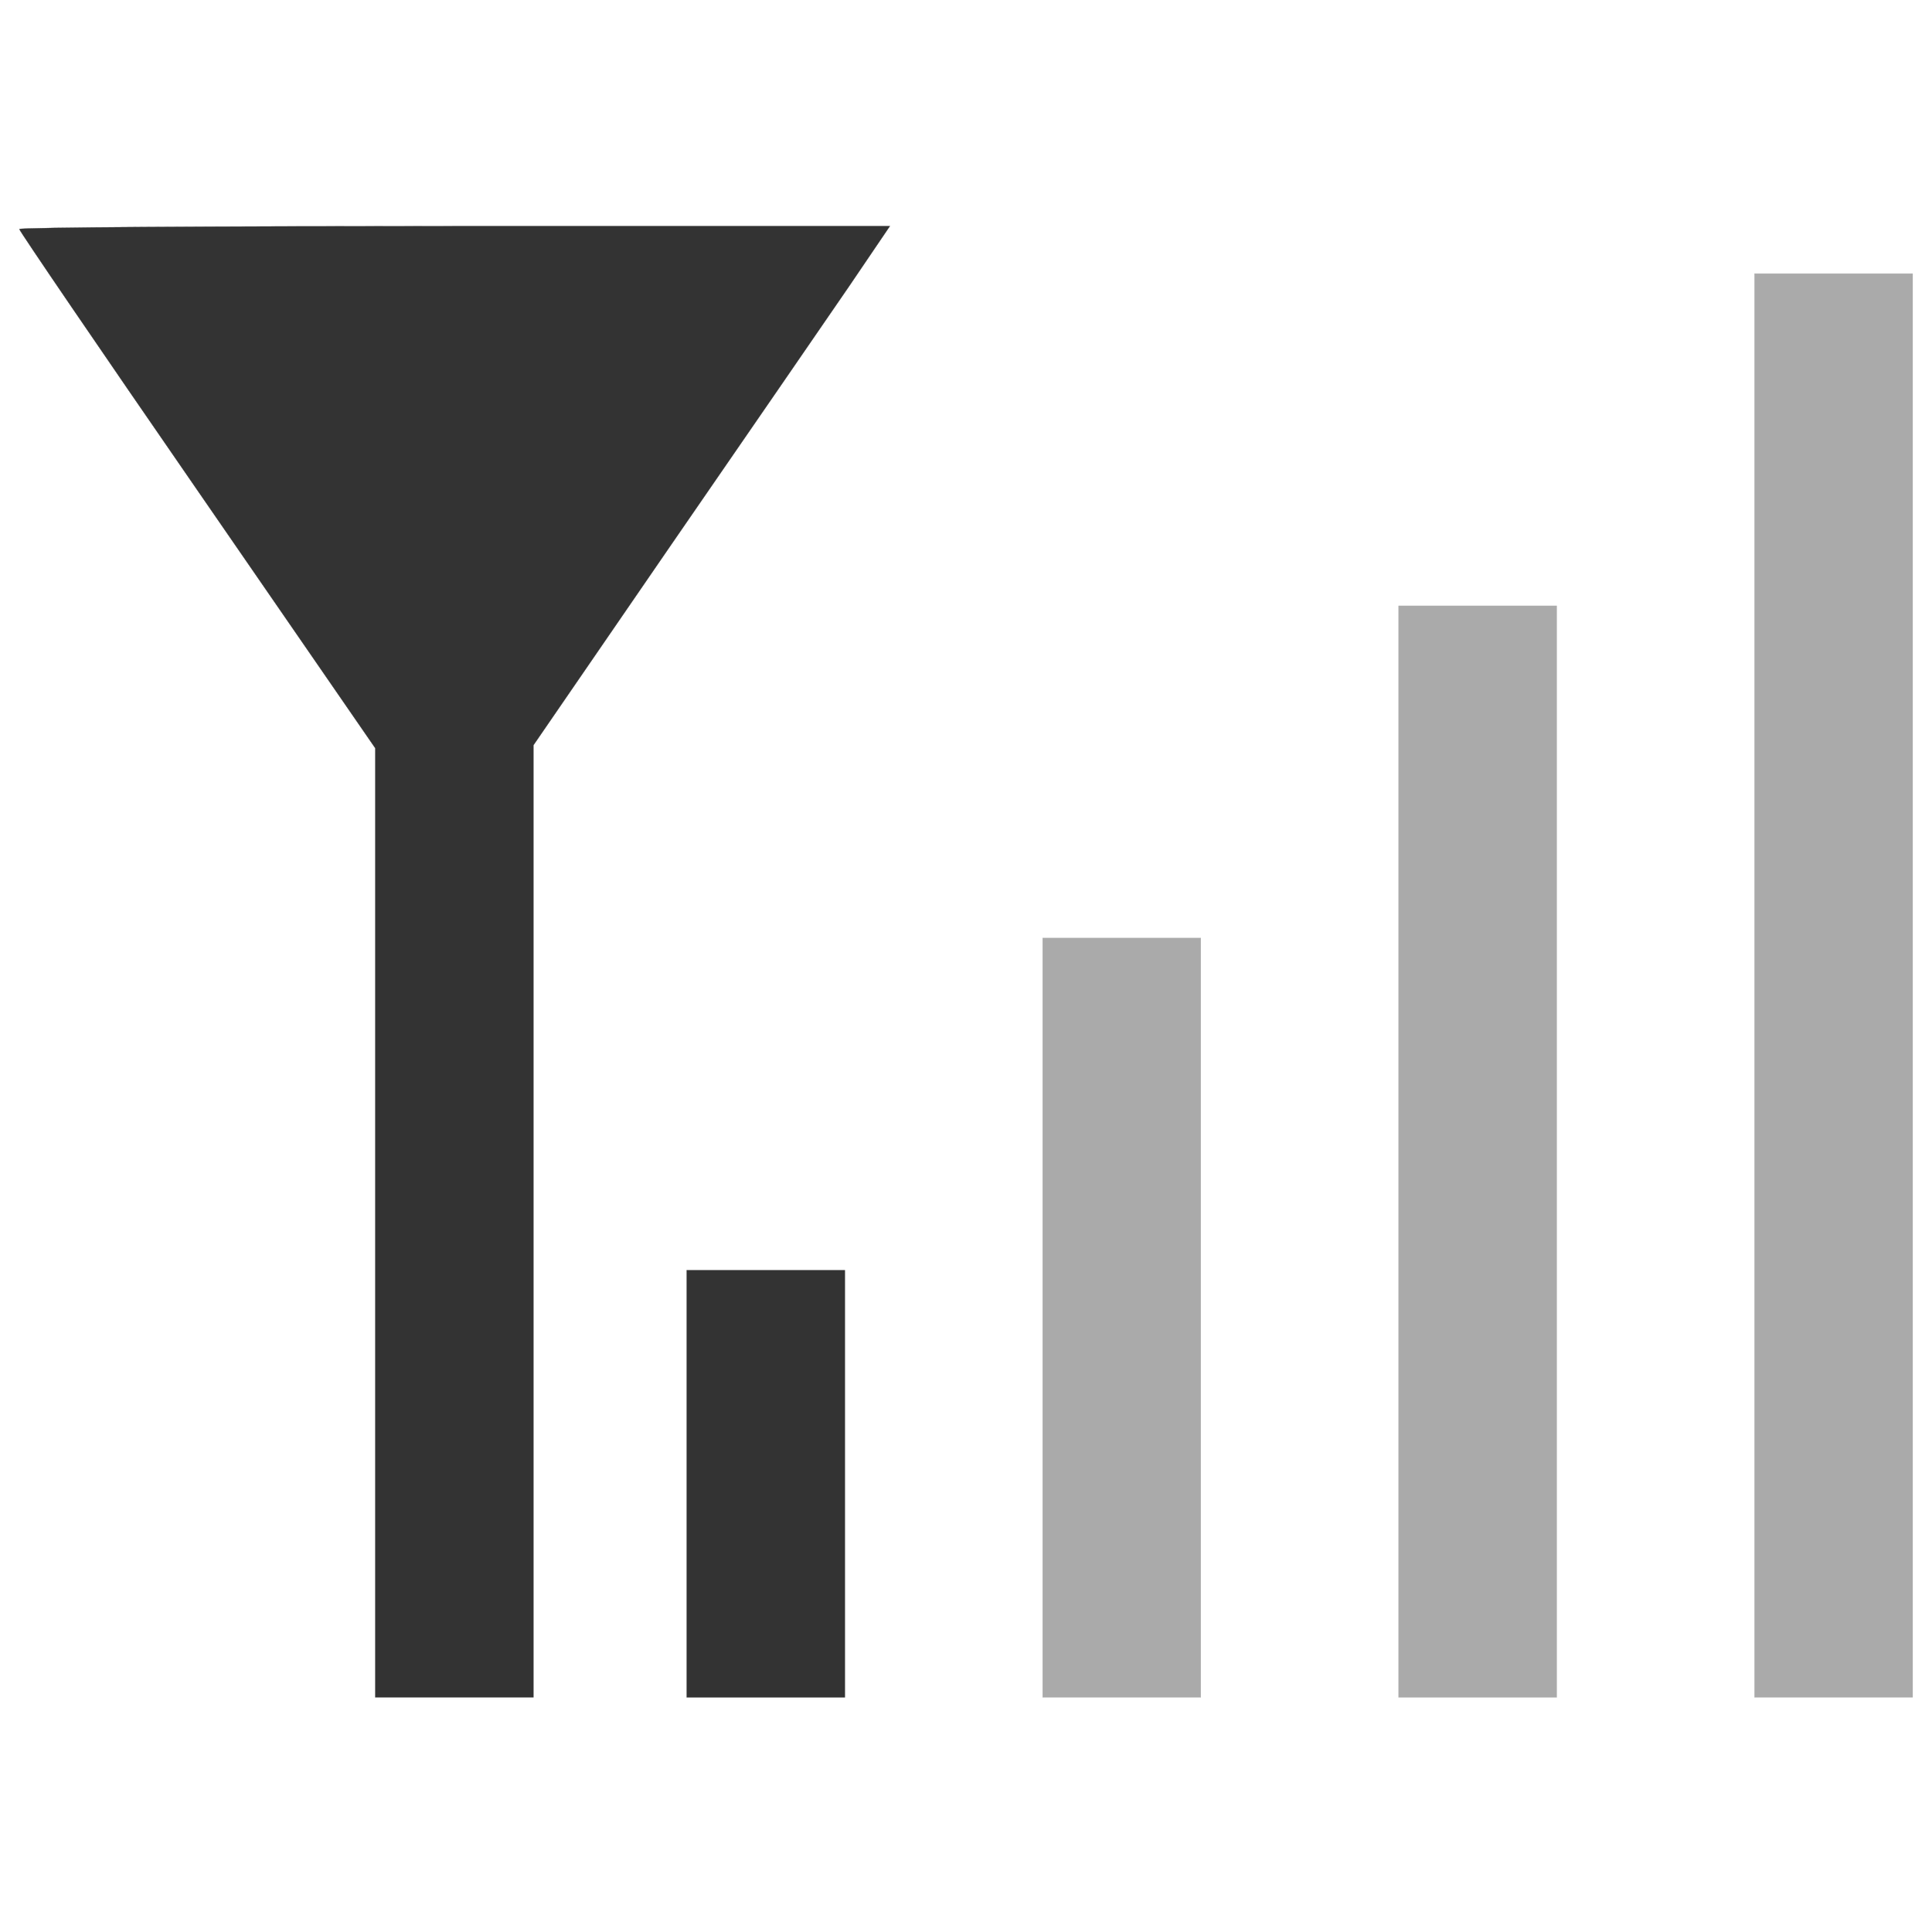 <svg version="1.1" xmlns="http://www.w3.org/2000/svg" xmlns:xlink="http://www.w3.org/1999/xlink" x="0px" y="0px" viewBox="0 0 1000 1000" enable-background="new 0 0 1000 1000" xml:space="preserve">
<style type="text/css">
	.st1{stroke:#333; fill:#333;}
	.st0{stroke:#AAA; fill:#AAA; transition: all 150ms ease; }
</style>
<g transform="translate(0,511) scale(0.1,-0.12)">
<path class="st1" d="M100,3270.1c0-7.7,414.5-514.3,921.1-1125.8l921.2-1113.1v-2047v-2047h409.4h409.4v2054.7v2052.1l708.8,859.7c391.5,473.4,806,974.9,923.7,1118.2l212.4,261H2354.3C1113.3,3282.8,100,3277.7,100,3270.1z"/>
<path class="st0" d="M9081.2,7.7v-3070.5h409.4H9900V7.7v3070.5h-409.4h-409.4V7.7z"/>
<path class="st0" d="M7238.9-708.8v-2354.1h409.4h409.4v2354.1v2354h-409.4h-409.4V-708.8z"/>
<path class="st0" d="M5396.6-1425.2v-1637.6H5806h409.4v1637.6V212.4H5806h-409.4V-1425.2z"/>
<path class="st1" d="M3554.3-2141.7v-921.2h409.4h409.4v921.2v921.2h-409.4h-409.4V-2141.7z"/>
</g>
</svg>